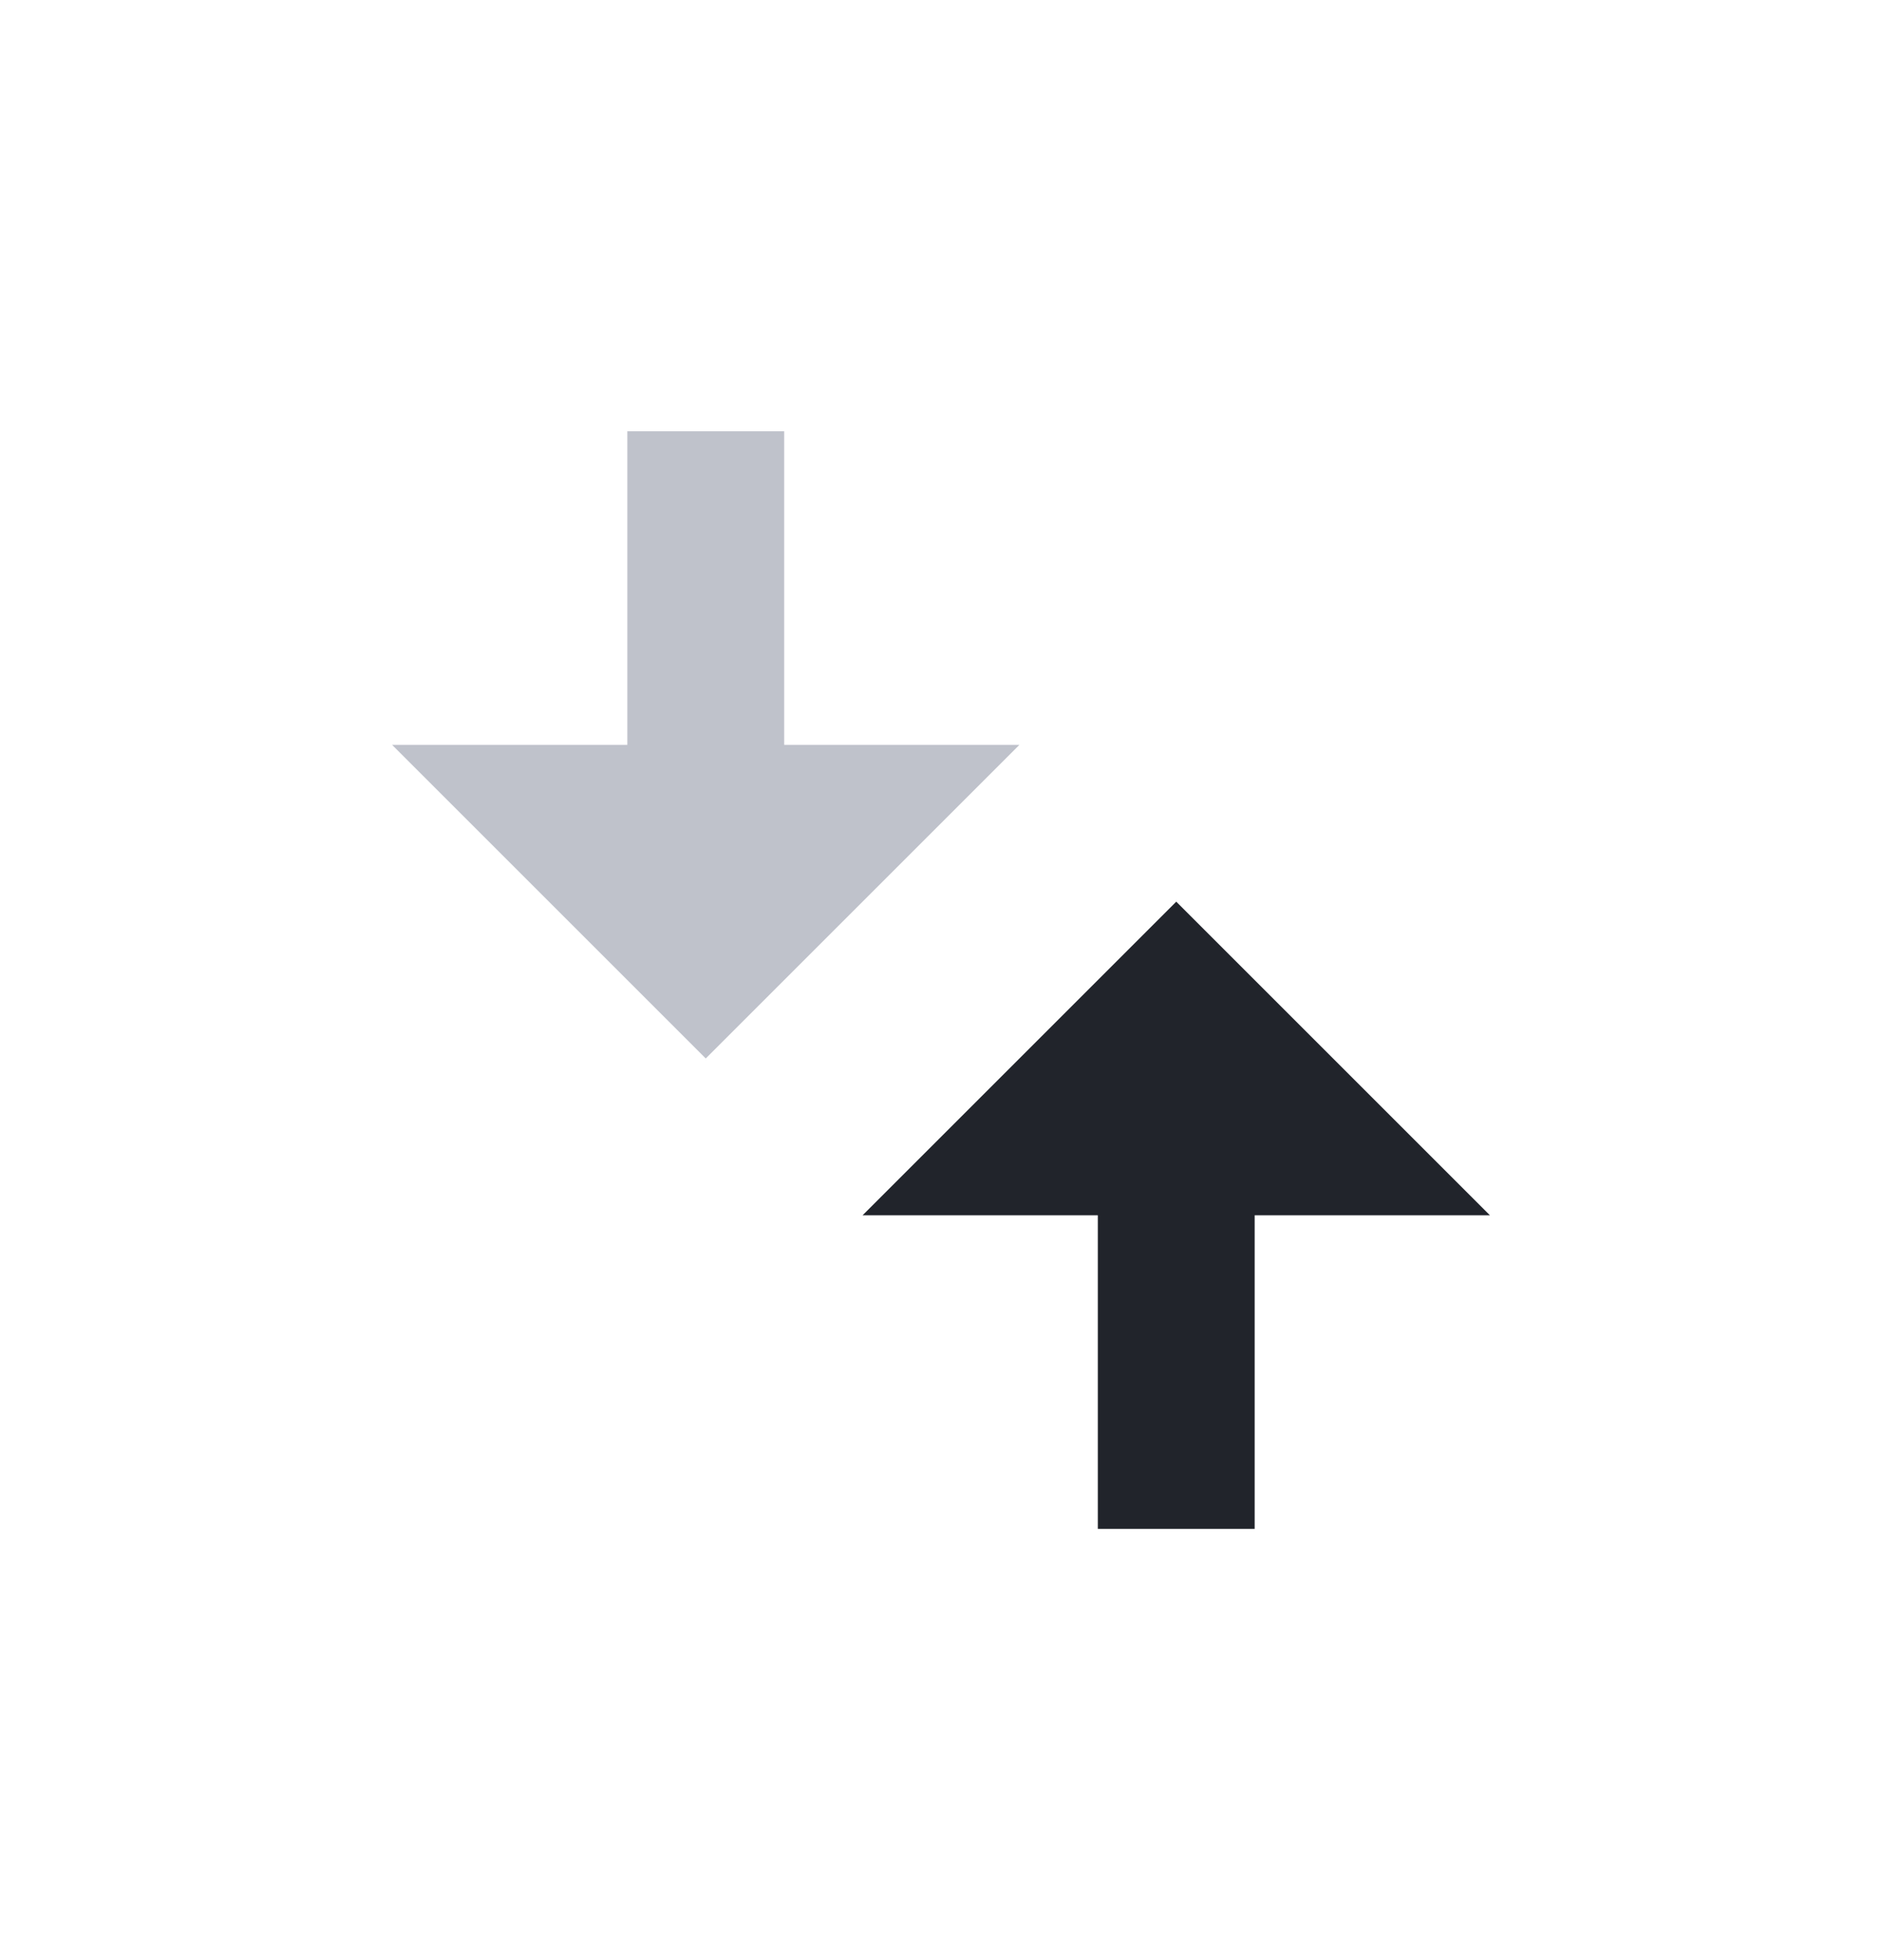 <svg width="24" height="25" viewBox="0 0 24 25" fill="none" xmlns="http://www.w3.org/2000/svg">
<path d="M13 9.5L10 9.5L10 5.5L8 5.5L8 9.5L5 9.5L9 13.5L13 9.5Z" fill="#BFC2CB"/>
<path d="M15 11.5L19 15.5L16 15.5L16 19.5L14 19.5L14 15.5L11 15.5L15 11.5Z" fill="#21242B"/>
</svg>
